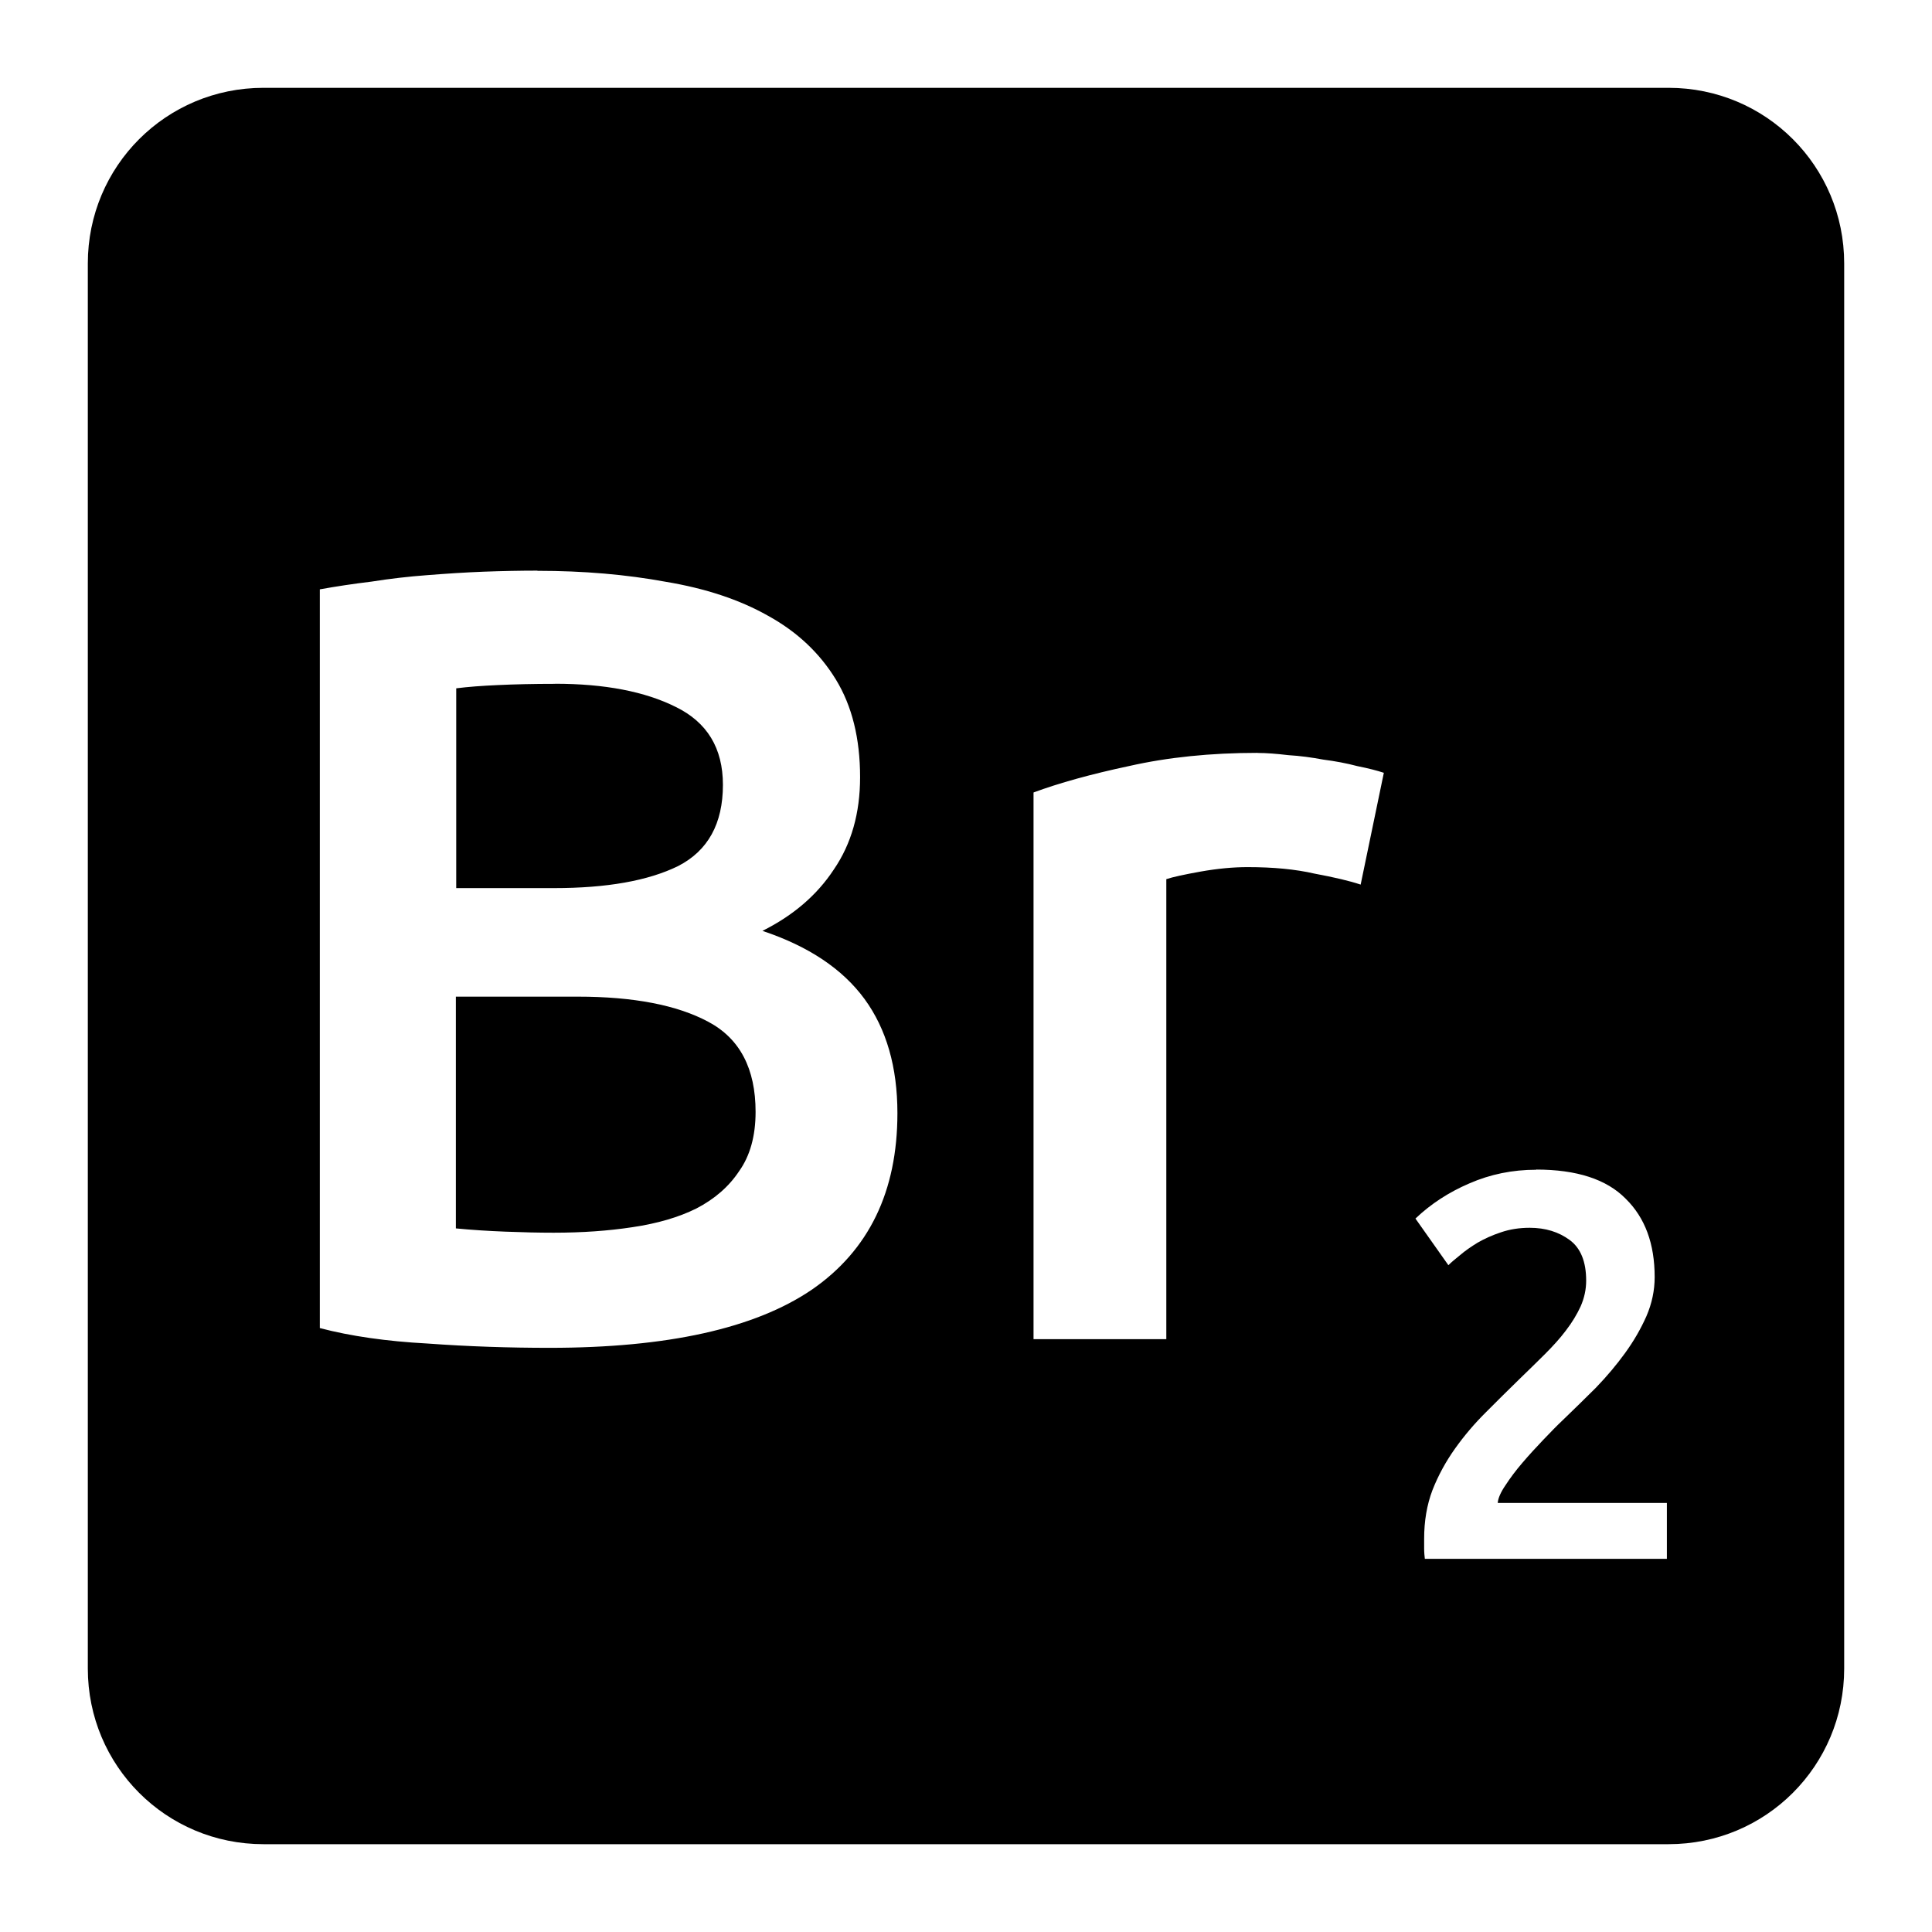 <svg viewBox="0 0 22 22" xmlns="http://www.w3.org/2000/svg">
 <path d="m3 1c-1.108 0-2 0.892-2 2v16c0 1.108 0.892 2 2 2h16c1.108 0 2-0.892 2-2v-16c0-1.108-0.892-2-2-2h-16zm3.121 5.5c0.525 0 1.01 0.042 1.461 0.125 0.45 0.075 0.839 0.203 1.164 0.387 0.333 0.183 0.59 0.427 0.773 0.727s0.275 0.67 0.275 1.111c0 0.408-0.099 0.759-0.299 1.051-0.192 0.292-0.463 0.524-0.813 0.699 0.525 0.175 0.912 0.434 1.162 0.775 0.25 0.342 0.375 0.776 0.375 1.301 0 0.892-0.325 1.562-0.975 2.01-0.65 0.442-1.647 0.662-2.988 0.662-0.458 0-0.92-0.015-1.387-0.049-0.467-0.025-0.877-0.084-1.227-0.176v-8.412c0.183-0.033 0.38-0.063 0.588-0.088 0.208-0.033 0.422-0.058 0.639-0.074 0.217-0.017 0.428-0.031 0.637-0.039 0.217-8e-3 0.422-0.012 0.613-0.012zm0.199 1.287c-0.242 0-0.459 5e-3 -0.65 0.014-0.183 8e-3 -0.341 0.02-0.475 0.037v2.275h1.113c0.6 0 1.07-0.083 1.412-0.25 0.342-0.175 0.512-0.484 0.512-0.926 0-0.417-0.179-0.712-0.537-0.887-0.35-0.175-0.808-0.264-1.375-0.264zm8 0.787c0.1 0 0.216 9e-3 0.35 0.025 0.133 8e-3 0.267 0.026 0.4 0.051 0.133 0.017 0.262 0.041 0.387 0.074 0.125 0.025 0.226 0.051 0.301 0.076l-0.264 1.273c-0.125-0.042-0.3-0.083-0.525-0.125-0.217-0.05-0.47-0.074-0.762-0.074-0.167 0-0.345 0.017-0.537 0.051-0.183 0.033-0.314 0.061-0.389 0.086v5.238h-1.512v-6.225c0.292-0.108 0.655-0.209 1.088-0.301 0.442-0.1 0.93-0.15 1.463-0.15zm-9.129 2.775v2.639c0.175 0.017 0.362 0.029 0.563 0.037 0.2 8e-3 0.384 0.012 0.551 0.012 0.325 0 0.623-0.021 0.898-0.063 0.283-0.042 0.527-0.113 0.727-0.213 0.208-0.108 0.37-0.249 0.486-0.424 0.125-0.175 0.188-0.401 0.188-0.676 0-0.492-0.179-0.834-0.537-1.025-0.358-0.192-0.855-0.287-1.488-0.287h-1.387zm12.301 1.969c0.463 0 0.803 0.111 1.02 0.332 0.221 0.217 0.33 0.513 0.33 0.893 0 0.15-0.031 0.299-0.094 0.445-0.063 0.142-0.142 0.28-0.242 0.418-0.096 0.133-0.207 0.265-0.332 0.395-0.125 0.125-0.25 0.246-0.375 0.367-0.067 0.063-0.141 0.139-0.225 0.227-0.083 0.087-0.163 0.174-0.238 0.262-0.075 0.087-0.139 0.173-0.193 0.256-0.054 0.079-0.084 0.147-0.088 0.201h1.926v0.637h-2.756c-4e-3 -0.033-8e-3 -0.073-8e-3 -0.119v-0.111c0-0.2 0.031-0.384 0.094-0.551 0.067-0.171 0.154-0.329 0.258-0.475s0.22-0.283 0.35-0.412c0.129-0.129 0.258-0.258 0.387-0.383 0.1-0.096 0.195-0.19 0.287-0.281 0.092-0.092 0.172-0.18 0.238-0.268 0.071-0.092 0.126-0.184 0.168-0.275 0.042-0.096 0.063-0.193 0.063-0.293 0-0.217-0.063-0.371-0.188-0.463s-0.276-0.139-0.455-0.139c-0.117 0-0.226 0.017-0.326 0.051-0.1 0.033-0.188 0.073-0.268 0.119-0.075 0.046-0.143 0.093-0.201 0.143-0.058 0.046-0.102 0.084-0.131 0.113l-0.375-0.531c0.175-0.167 0.38-0.3 0.613-0.4 0.238-0.104 0.491-0.156 0.762-0.156z" fill="#000000"/>
</svg>
